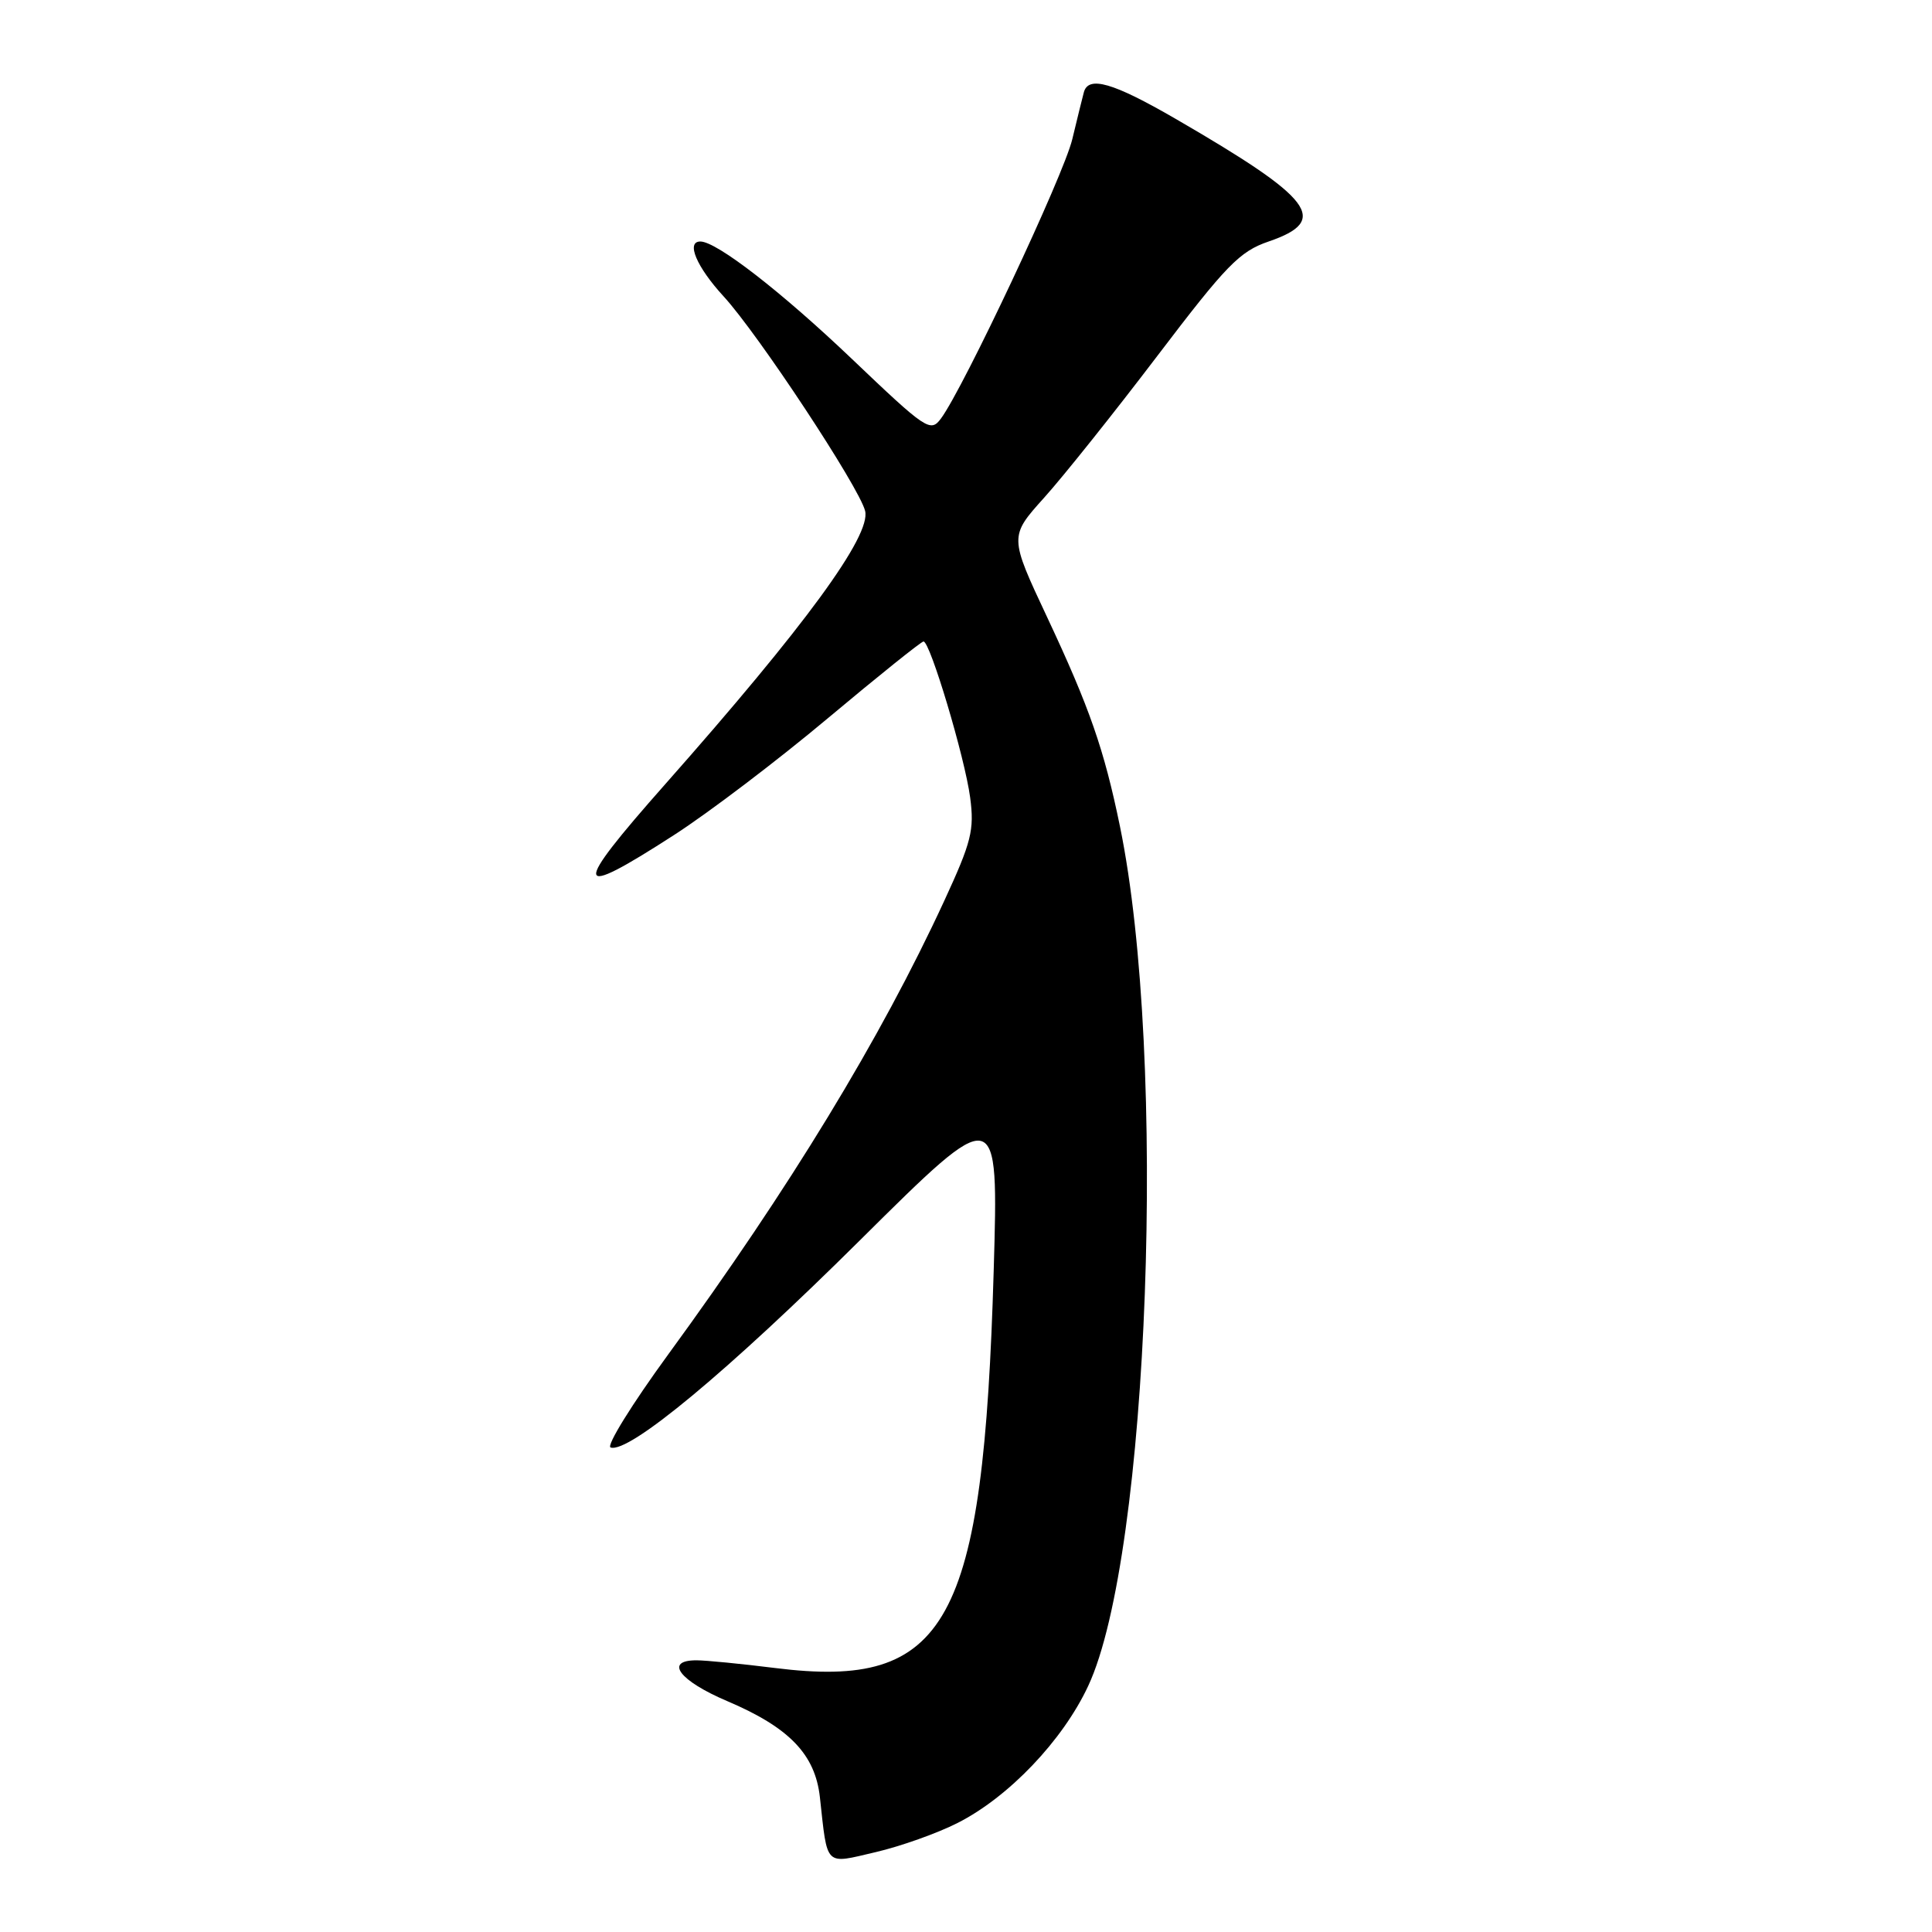 <?xml version="1.0" encoding="UTF-8" standalone="no"?>
<!DOCTYPE svg PUBLIC "-//W3C//DTD SVG 1.1//EN" "http://www.w3.org/Graphics/SVG/1.1/DTD/svg11.dtd" >
<svg xmlns="http://www.w3.org/2000/svg" xmlns:xlink="http://www.w3.org/1999/xlink" version="1.1" viewBox="0 0 256 256">
 <g >
 <path fill="currentColor"
d=" M 126.89 241.55 C 133.66 238.12 140.82 230.62 144.19 223.40 C 152.27 206.13 154.71 140.20 148.40 109.50 C 146.30 99.29 144.38 93.78 138.76 81.80 C 133.73 71.09 133.73 71.09 138.36 65.94 C 140.91 63.11 147.66 54.65 153.36 47.15 C 162.51 35.11 164.25 33.32 168.10 32.00 C 176.25 29.21 174.09 26.36 155.78 15.75 C 147.46 10.93 144.20 9.99 143.61 12.25 C 143.42 12.94 142.74 15.73 142.08 18.46 C 140.94 23.23 127.67 51.43 124.68 55.46 C 123.29 57.33 122.74 56.96 112.86 47.54 C 103.51 38.63 94.95 32.00 92.80 32.00 C 90.87 32.00 92.30 35.37 95.88 39.27 C 100.45 44.24 113.83 64.52 114.63 67.69 C 115.46 70.96 106.72 82.91 88.18 103.87 C 75.64 118.04 75.86 119.33 89.32 110.64 C 93.89 107.70 103.08 100.72 109.73 95.14 C 116.39 89.56 122.08 85.00 122.37 85.00 C 123.25 85.00 127.85 100.39 128.55 105.67 C 129.12 109.99 128.73 111.54 125.12 119.36 C 116.67 137.66 104.65 157.40 88.52 179.50 C 83.73 186.07 80.30 191.60 80.91 191.80 C 83.33 192.61 96.45 181.71 113.91 164.38 C 132.32 146.11 132.32 146.11 131.67 168.37 C 130.30 215.28 125.56 223.89 102.70 221.02 C 98.22 220.46 93.53 220.00 92.28 220.00 C 87.97 220.00 90.01 222.71 96.37 225.41 C 104.58 228.90 108.01 232.46 108.64 238.14 C 109.67 247.47 109.20 247.01 116.02 245.42 C 119.33 244.65 124.22 242.91 126.89 241.55 Z "/>
</g>
</svg>